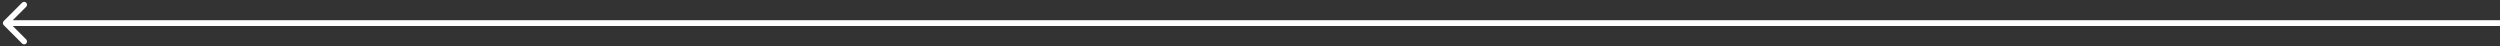 <svg width="433" height="8" viewBox="0 0 433 8" fill="none" xmlns="http://www.w3.org/2000/svg">
<rect x="0" y="0" width="433" height="8" fill="#333333" stroke="none"/>
<path d="M0.646 4.354C0.451 4.158 0.451 3.842 0.646 3.646L3.828 0.464C4.024 0.269 4.34 0.269 4.536 0.464C4.731 0.66 4.731 0.976 4.536 1.172L1.707 4L4.536 6.828C4.731 7.024 4.731 7.34 4.536 7.536C4.34 7.731 4.024 7.731 3.828 7.536L0.646 4.354ZM433 4.5H103.5V3.5H433V4.5ZM103.5 4.5H1V3.5H103.5V4.5Z" fill="white"/>
</svg>
